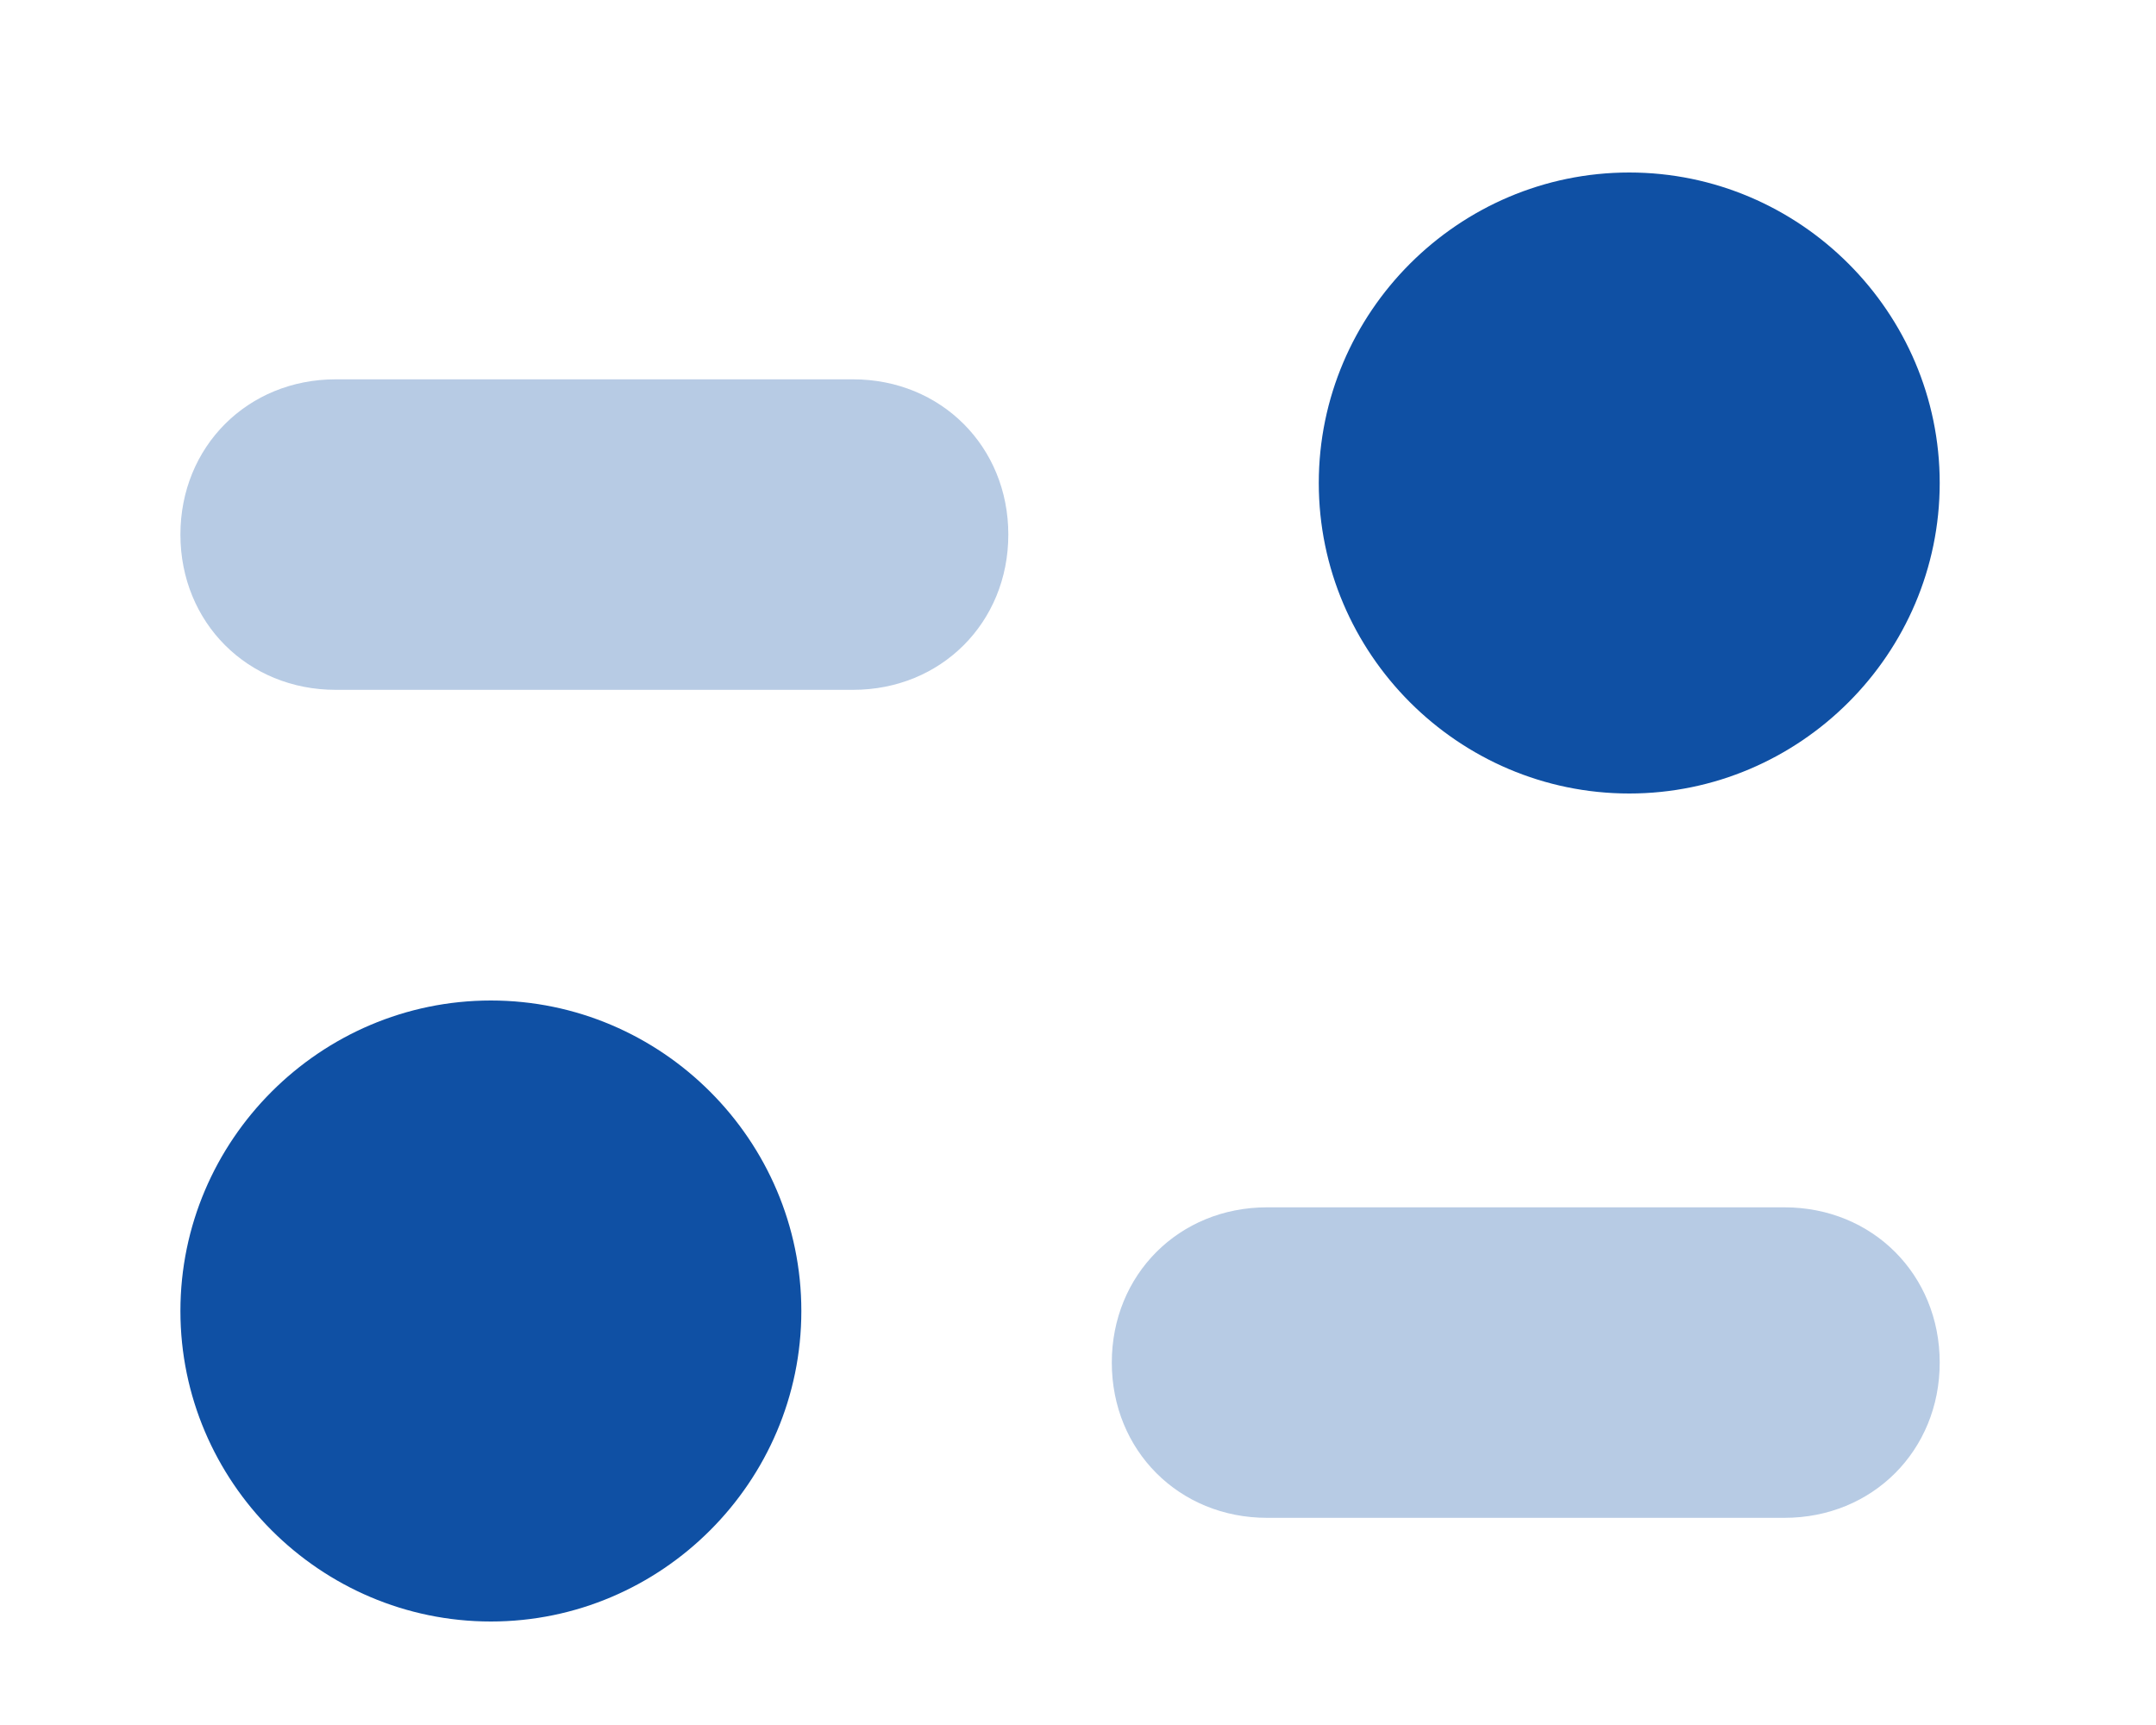 <svg width="25" height="20" viewBox="0 0 25 20" fill="none" xmlns="http://www.w3.org/2000/svg">
<path opacity="0.3" d="M3.892 4.398H9.892C10.912 4.398 11.692 5.178 11.692 6.198C11.692 7.218 10.912 7.998 9.892 7.998H3.892C2.872 7.998 2.092 7.218 2.092 6.198C2.092 5.178 2.872 4.398 3.892 4.398ZM14.692 13.998H20.692C21.712 13.998 22.492 14.778 22.492 15.798C22.492 16.818 21.712 17.598 20.692 17.598H14.692C13.672 17.598 12.892 16.818 12.892 15.798C12.892 14.778 13.672 13.998 14.692 13.998Z" fill="#0F50A4"/>
<path d="M18.892 9.2C16.912 9.2 15.292 7.58 15.292 5.6C15.292 3.62 16.912 2 18.892 2C20.872 2 22.492 3.62 22.492 5.6C22.492 7.58 20.872 9.2 18.892 9.2ZM5.692 18.8C3.712 18.8 2.092 17.18 2.092 15.2C2.092 13.22 3.712 11.6 5.692 11.6C7.672 11.6 9.292 13.22 9.292 15.2C9.292 17.18 7.672 18.8 5.692 18.8Z" fill="#0F50A4"/>
</svg>
